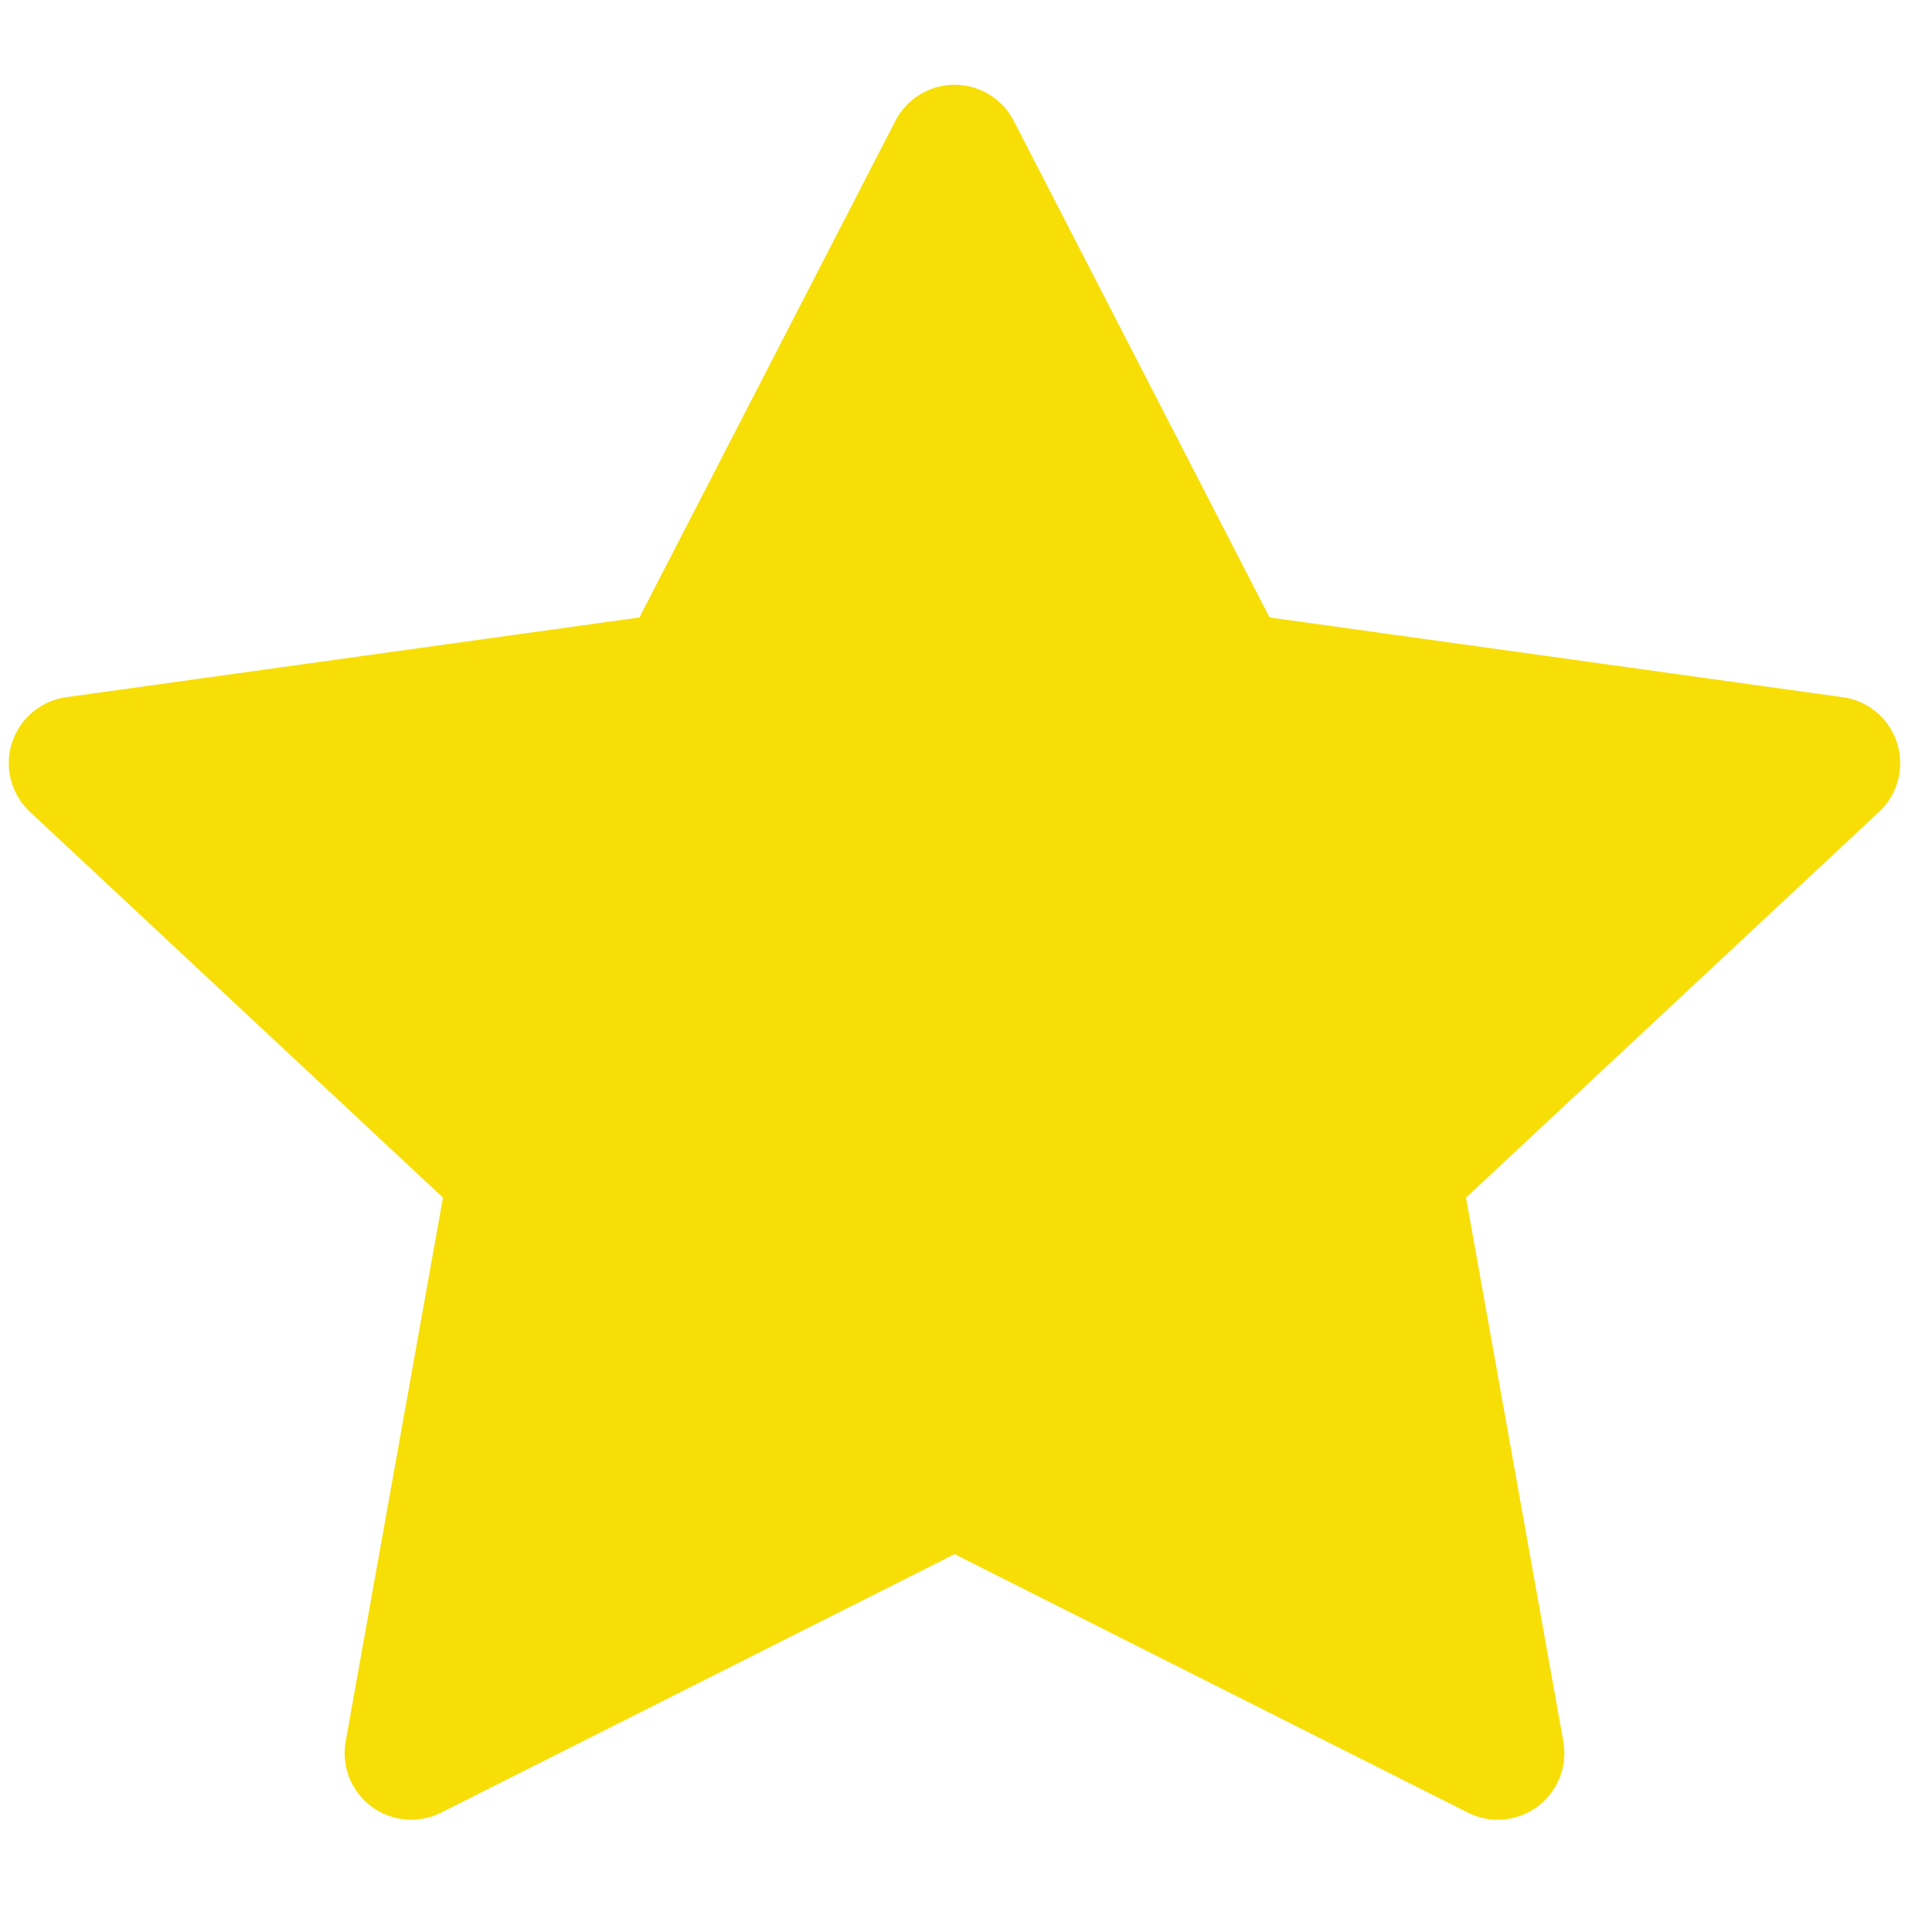 <svg width="12" height="12" viewBox="0 0 12 12" fill="none" xmlns="http://www.w3.org/2000/svg">
<path fill-rule="evenodd" clip-rule="evenodd" d="M5.929 0.94L7.616 4.215L11.389 4.74L8.659 7.29L9.303 10.889L5.929 9.19L2.554 10.889L3.198 7.29L0.468 4.74L4.241 4.215L5.929 0.94Z" fill="#F7DE06" stroke="#F7DE06" stroke-width="0.827" stroke-linecap="round" stroke-linejoin="round"/>
</svg>

